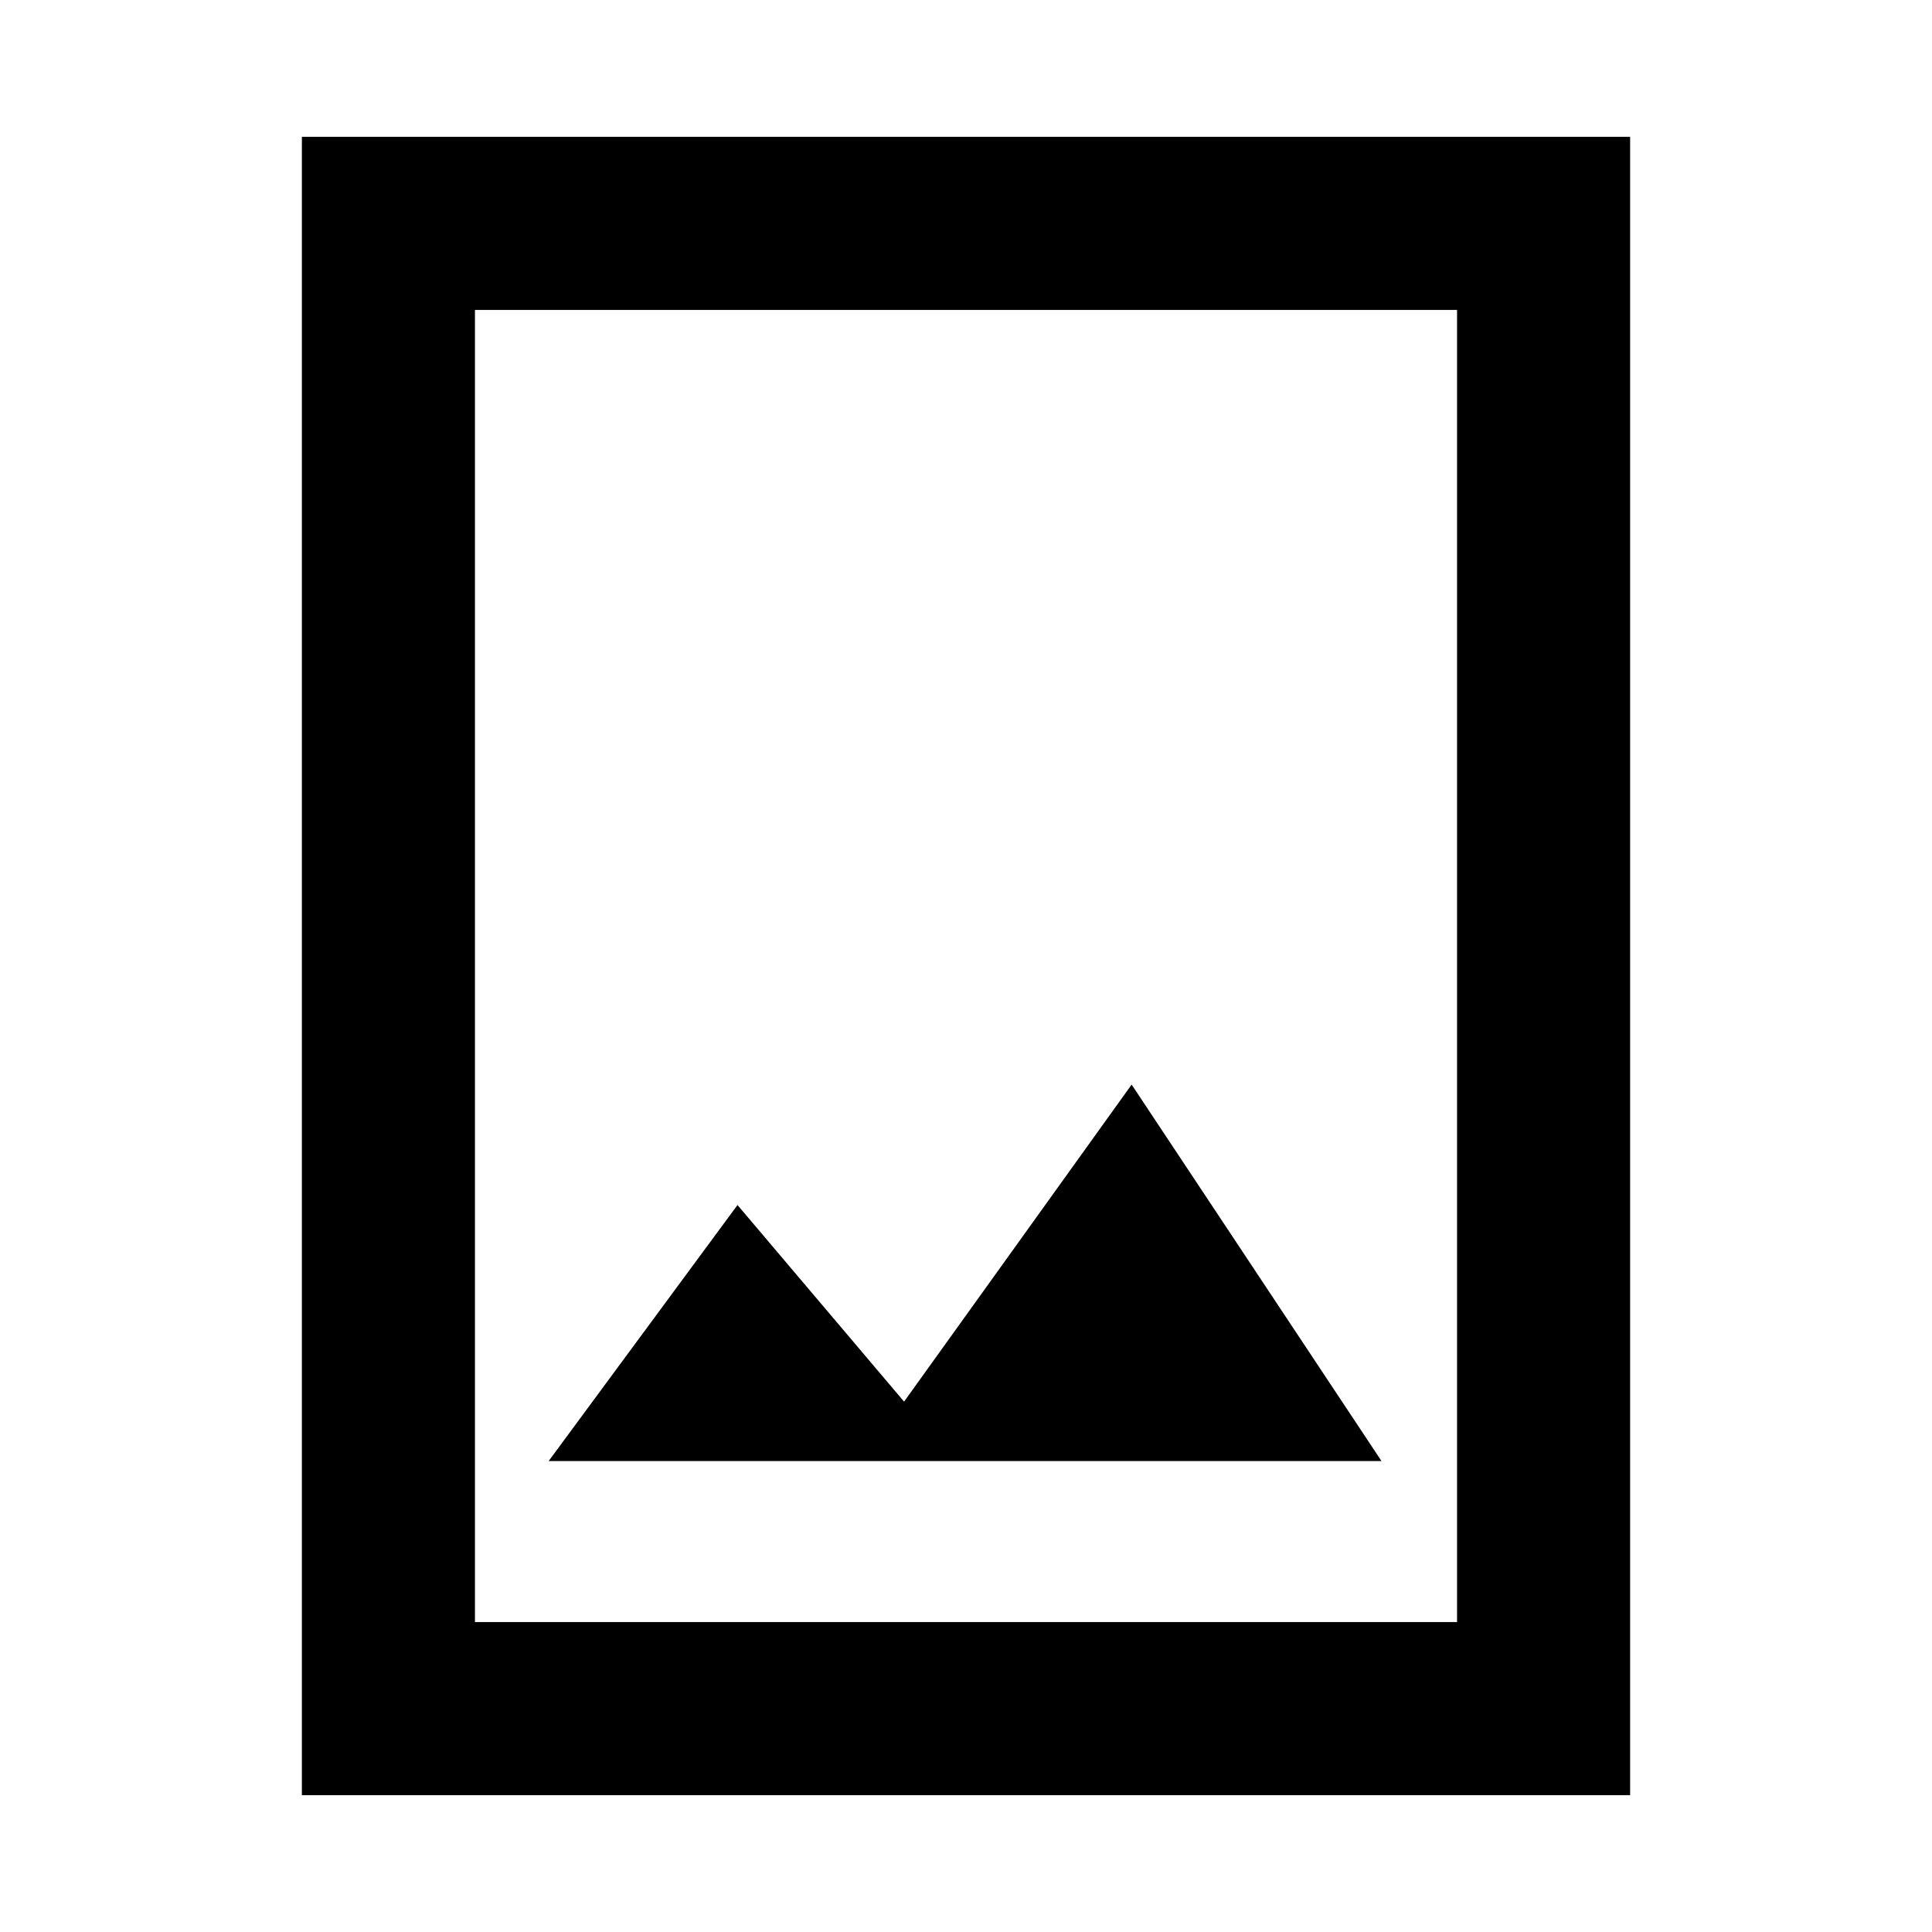<svg xmlns="http://www.w3.org/2000/svg" height="24" viewBox="0 -960 960 960" width="24"><path d="M150.001-68.001V-892h659.998v823.998H150.001ZM236-154h488v-652H236v652Zm36.616-80.001h413.845L562.308-421.076 449.231-263.538l-82.77-97.692-93.845 127.229ZM236-154v-652 652Z"/></svg>